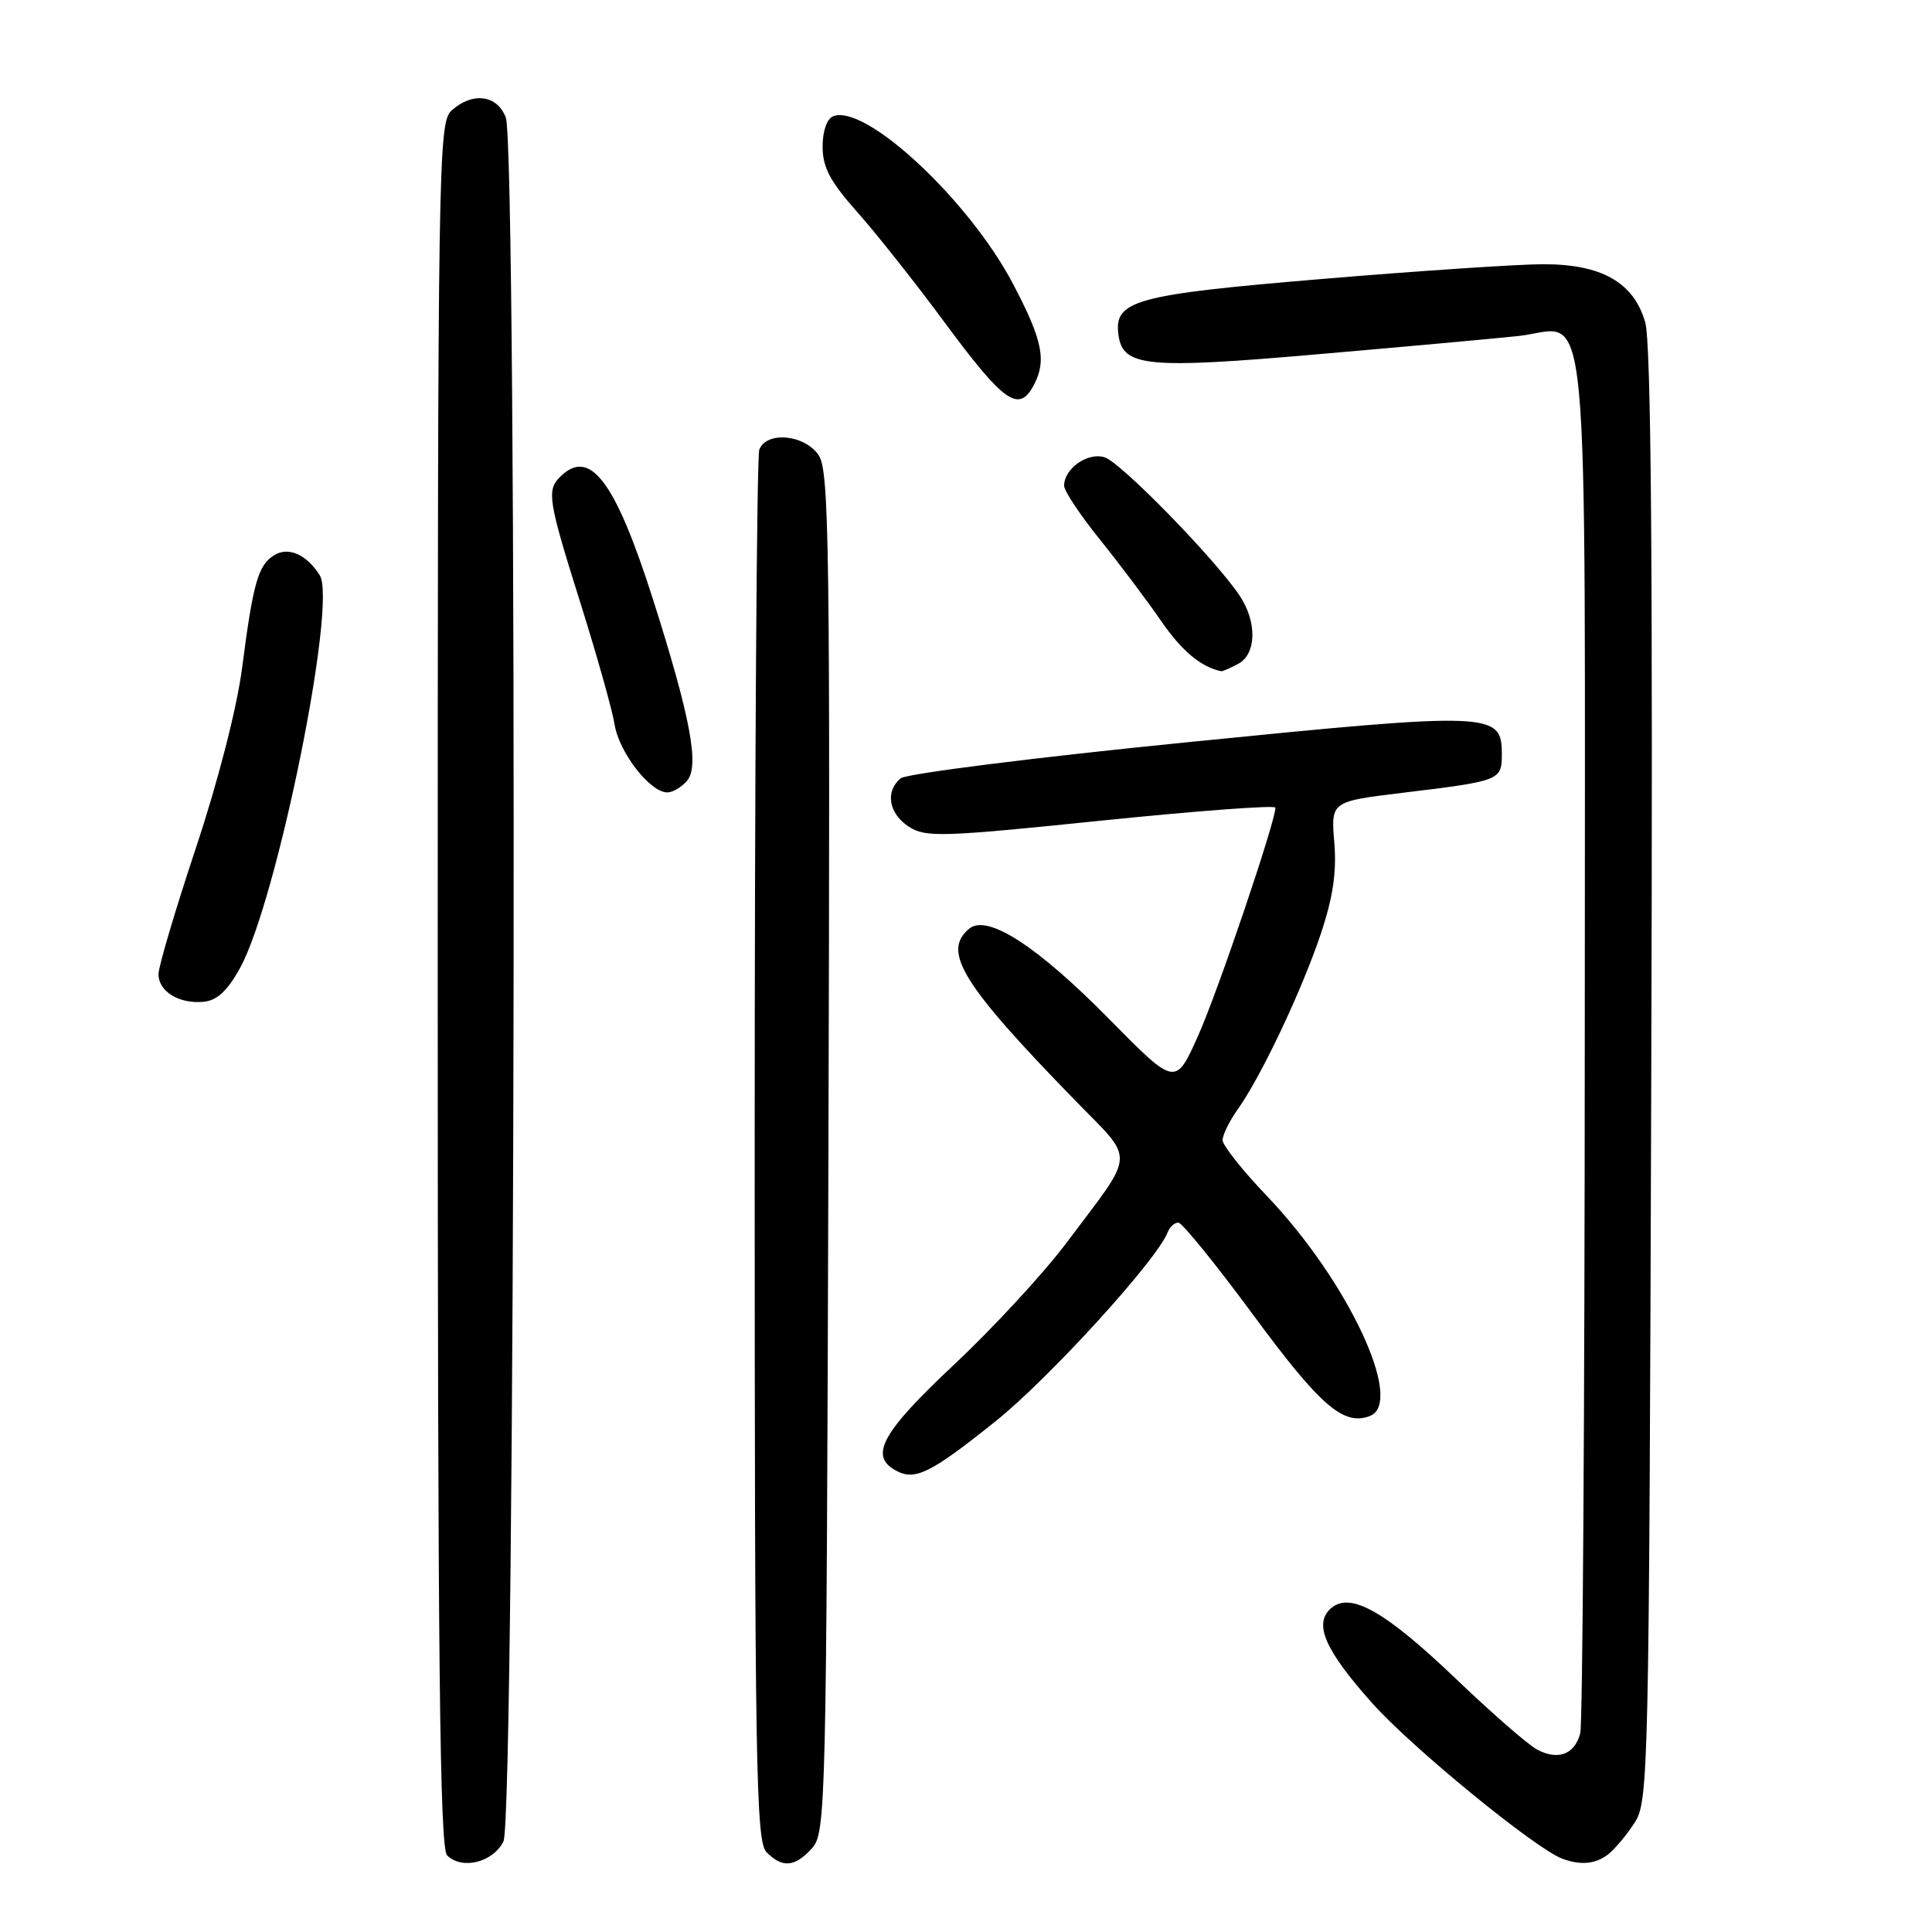 <?xml version="1.0" encoding="UTF-8" standalone="no"?>
<!DOCTYPE svg PUBLIC "-//W3C//DTD SVG 1.1//EN" "http://www.w3.org/Graphics/SVG/1.1/DTD/svg11.dtd" >
<svg xmlns="http://www.w3.org/2000/svg" xmlns:xlink="http://www.w3.org/1999/xlink" version="1.1" viewBox="0 0 256 256">
 <g >
 <path fill="currentColor"
d=" M 66.71 244.00 C 68.30 240.84 68.60 19.72 67.02 15.57 C 65.88 12.56 62.60 12.15 59.83 14.65 C 58.08 16.24 58.00 21.14 58.00 130.45 C 58.00 220.09 58.27 244.87 59.24 245.84 C 61.20 247.80 65.31 246.79 66.71 244.00 Z  M 107.60 244.90 C 109.43 242.86 109.51 239.69 109.77 152.75 C 110.01 72.96 109.87 62.44 108.50 60.36 C 106.68 57.58 101.57 57.08 100.61 59.58 C 100.27 60.45 100.00 102.27 100.00 152.51 C 100.00 234.22 100.17 244.02 101.57 245.43 C 103.69 247.55 105.32 247.41 107.60 244.90 Z  M 213.08 245.72 C 213.94 245.05 215.52 243.17 216.58 241.54 C 218.44 238.69 218.51 235.37 218.80 142.54 C 219.02 74.44 218.78 45.40 218.00 42.70 C 216.46 37.41 212.24 35.01 204.50 35.01 C 201.20 35.01 187.98 35.89 175.12 36.97 C 150.28 39.05 147.54 39.81 148.21 44.44 C 148.80 48.60 152.03 48.91 174.50 46.95 C 186.05 45.95 198.04 44.86 201.14 44.53 C 210.86 43.49 210.00 34.51 209.99 137.32 C 209.98 186.92 209.71 228.48 209.39 229.68 C 208.64 232.48 206.44 233.30 203.68 231.83 C 202.48 231.19 197.68 227.01 193.00 222.53 C 183.61 213.55 179.01 210.92 176.43 213.05 C 174.00 215.08 175.48 218.56 181.80 225.65 C 187.02 231.52 203.43 244.95 207.00 246.28 C 209.45 247.19 211.40 247.01 213.08 245.72 Z  M 131.90 188.34 C 139.00 182.66 153.31 166.95 154.71 163.31 C 154.99 162.59 155.62 162.00 156.13 162.00 C 156.63 162.00 161.10 167.51 166.07 174.25 C 174.93 186.28 178.03 188.97 181.51 187.63 C 186.17 185.85 178.60 169.68 167.82 158.42 C 164.62 155.07 162.00 151.76 162.00 151.07 C 162.00 150.38 162.91 148.53 164.02 146.97 C 167.11 142.64 172.48 131.28 175.00 123.78 C 176.63 118.91 177.13 115.55 176.80 111.63 C 176.35 106.20 176.35 106.20 185.93 105.04 C 198.81 103.48 199.00 103.41 199.00 99.91 C 199.00 94.35 197.76 94.30 157.34 98.35 C 137.18 100.36 120.08 102.52 119.34 103.13 C 117.26 104.86 117.75 107.79 120.41 109.53 C 122.62 110.98 124.72 110.92 145.91 108.74 C 158.61 107.44 169.00 106.66 169.00 107.02 C 169.00 108.88 161.37 131.40 158.77 137.21 C 155.76 143.95 155.76 143.95 147.00 135.06 C 137.42 125.33 130.82 121.07 128.42 123.06 C 124.80 126.07 127.46 130.40 142.41 145.76 C 150.50 154.08 150.61 152.29 141.27 164.74 C 138.28 168.72 131.60 175.96 126.42 180.82 C 116.89 189.76 115.16 192.87 118.64 194.82 C 121.22 196.26 123.23 195.28 131.90 188.34 Z  M 31.82 128.24 C 36.69 119.38 44.70 79.92 42.37 76.23 C 40.63 73.46 38.19 72.39 36.31 73.58 C 34.20 74.91 33.54 77.21 32.08 88.50 C 31.38 93.87 28.90 103.51 25.95 112.38 C 23.23 120.57 21.00 128.08 21.00 129.08 C 21.00 131.38 23.75 133.06 26.99 132.74 C 28.76 132.57 30.15 131.28 31.82 128.24 Z  M 91.06 103.43 C 92.70 101.45 91.47 94.95 86.51 79.37 C 81.50 63.66 78.14 59.26 74.20 63.20 C 72.42 64.98 72.64 66.35 76.94 80.00 C 79.10 86.87 81.13 94.08 81.44 96.01 C 82.03 99.70 86.14 105.00 88.42 105.00 C 89.15 105.00 90.34 104.29 91.06 103.43 Z  M 164.07 87.96 C 166.50 86.66 166.59 82.40 164.24 78.90 C 160.95 74.00 148.50 61.25 146.36 60.59 C 144.10 59.90 141.00 62.09 141.00 64.37 C 141.00 65.05 143.15 68.28 145.79 71.55 C 148.42 74.82 152.06 79.67 153.88 82.32 C 156.58 86.25 159.16 88.40 161.82 88.94 C 161.99 88.97 163.00 88.53 164.07 87.96 Z  M 136.96 51.07 C 138.71 47.81 138.16 45.09 134.25 37.65 C 128.42 26.54 114.71 13.75 110.41 15.40 C 109.57 15.72 109.00 17.35 109.00 19.44 C 109.00 22.17 110.00 24.06 113.60 28.11 C 116.13 30.96 121.27 37.45 125.03 42.54 C 133.02 53.36 134.99 54.76 136.96 51.07 Z "/>
</g>
</svg>